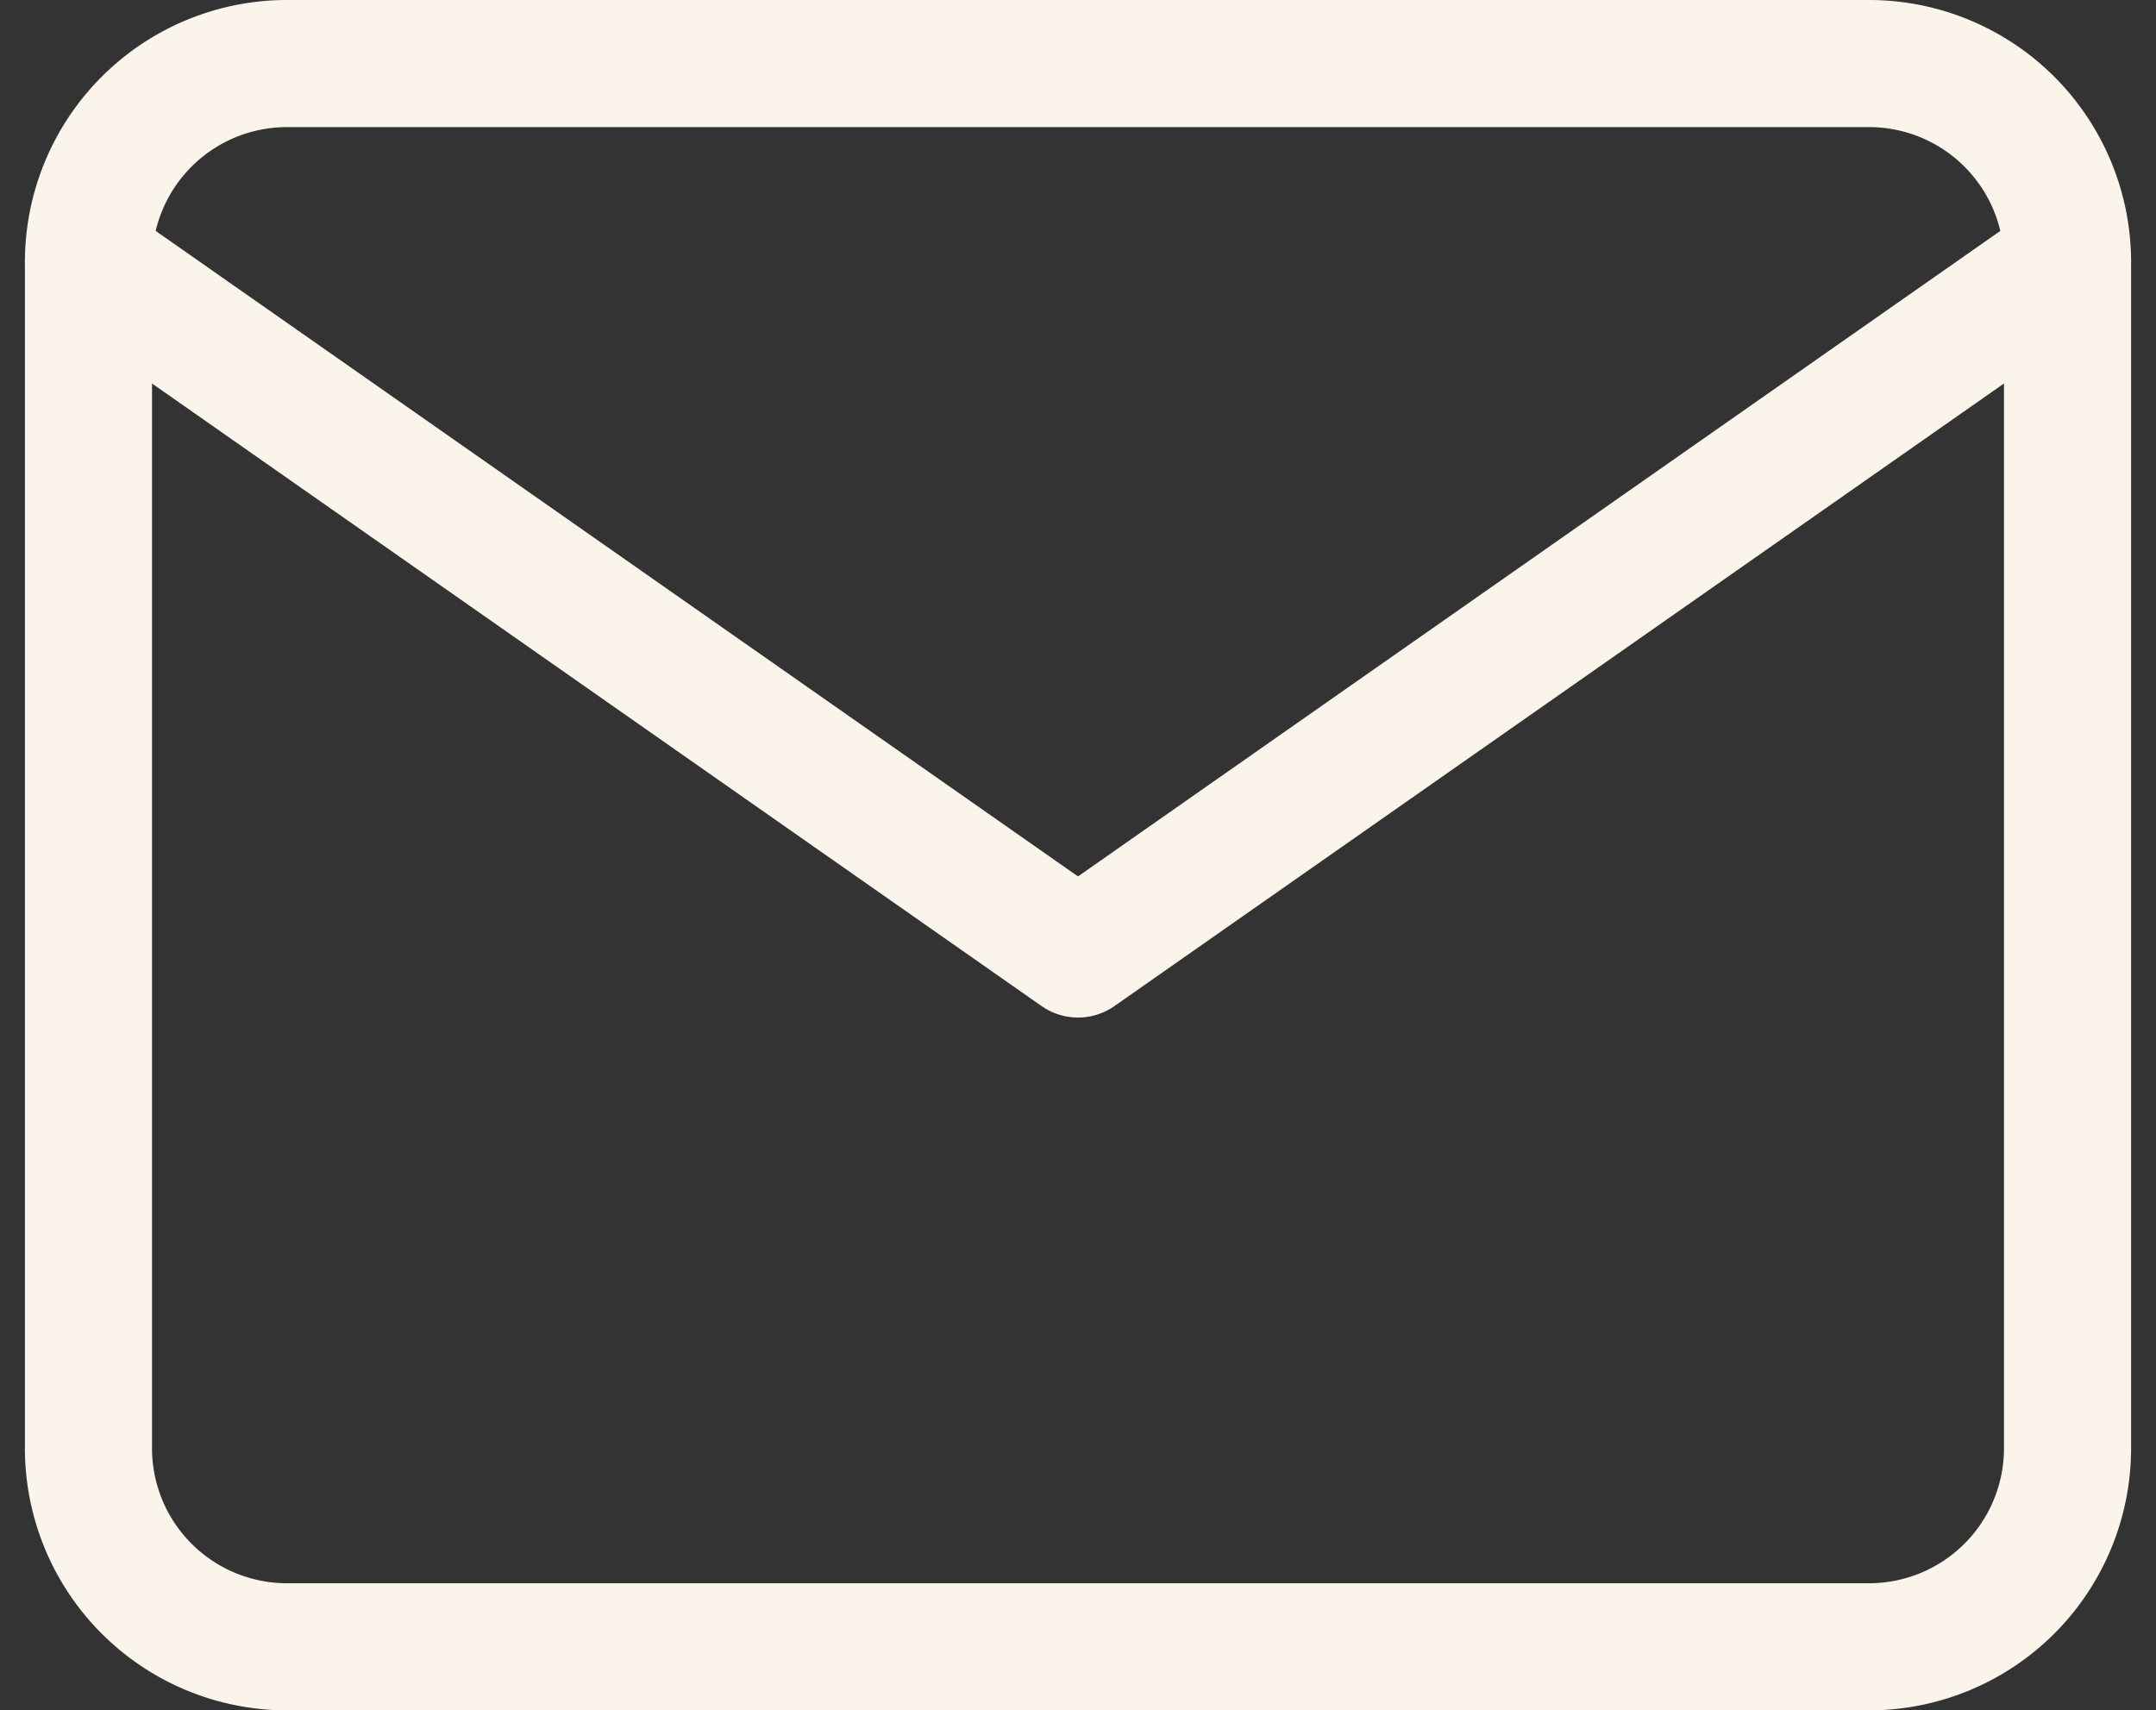<svg xmlns="http://www.w3.org/2000/svg" width="16.962" height="13.456" viewBox="0 0 16.962 13.456">
  <rect x="0" y="0" width="16.962" height="13.456" fill="#333333" stroke="none"/>
  <g id="mail" transform="translate(-1.304 -3.5)">
    <path id="Path_144" data-name="Path 144" d="M3.557,4H16.013A1.562,1.562,0,0,1,17.57,5.557V14.9a1.562,1.562,0,0,1-1.557,1.557H3.557A1.562,1.562,0,0,1,2,14.9V5.557A1.562,1.562,0,0,1,3.557,4Z" fill="none" stroke="#fbf4eb" stroke-linecap="round" stroke-linejoin="round" stroke-width="1"/>
    <path id="Path_145" data-name="Path 145" d="M17.57,6,9.785,11.449,2,6" transform="translate(0 -0.443)" fill="none" stroke="#fbf4eb" stroke-linecap="round" stroke-linejoin="round" stroke-width="1"/>
  </g>
</svg>
